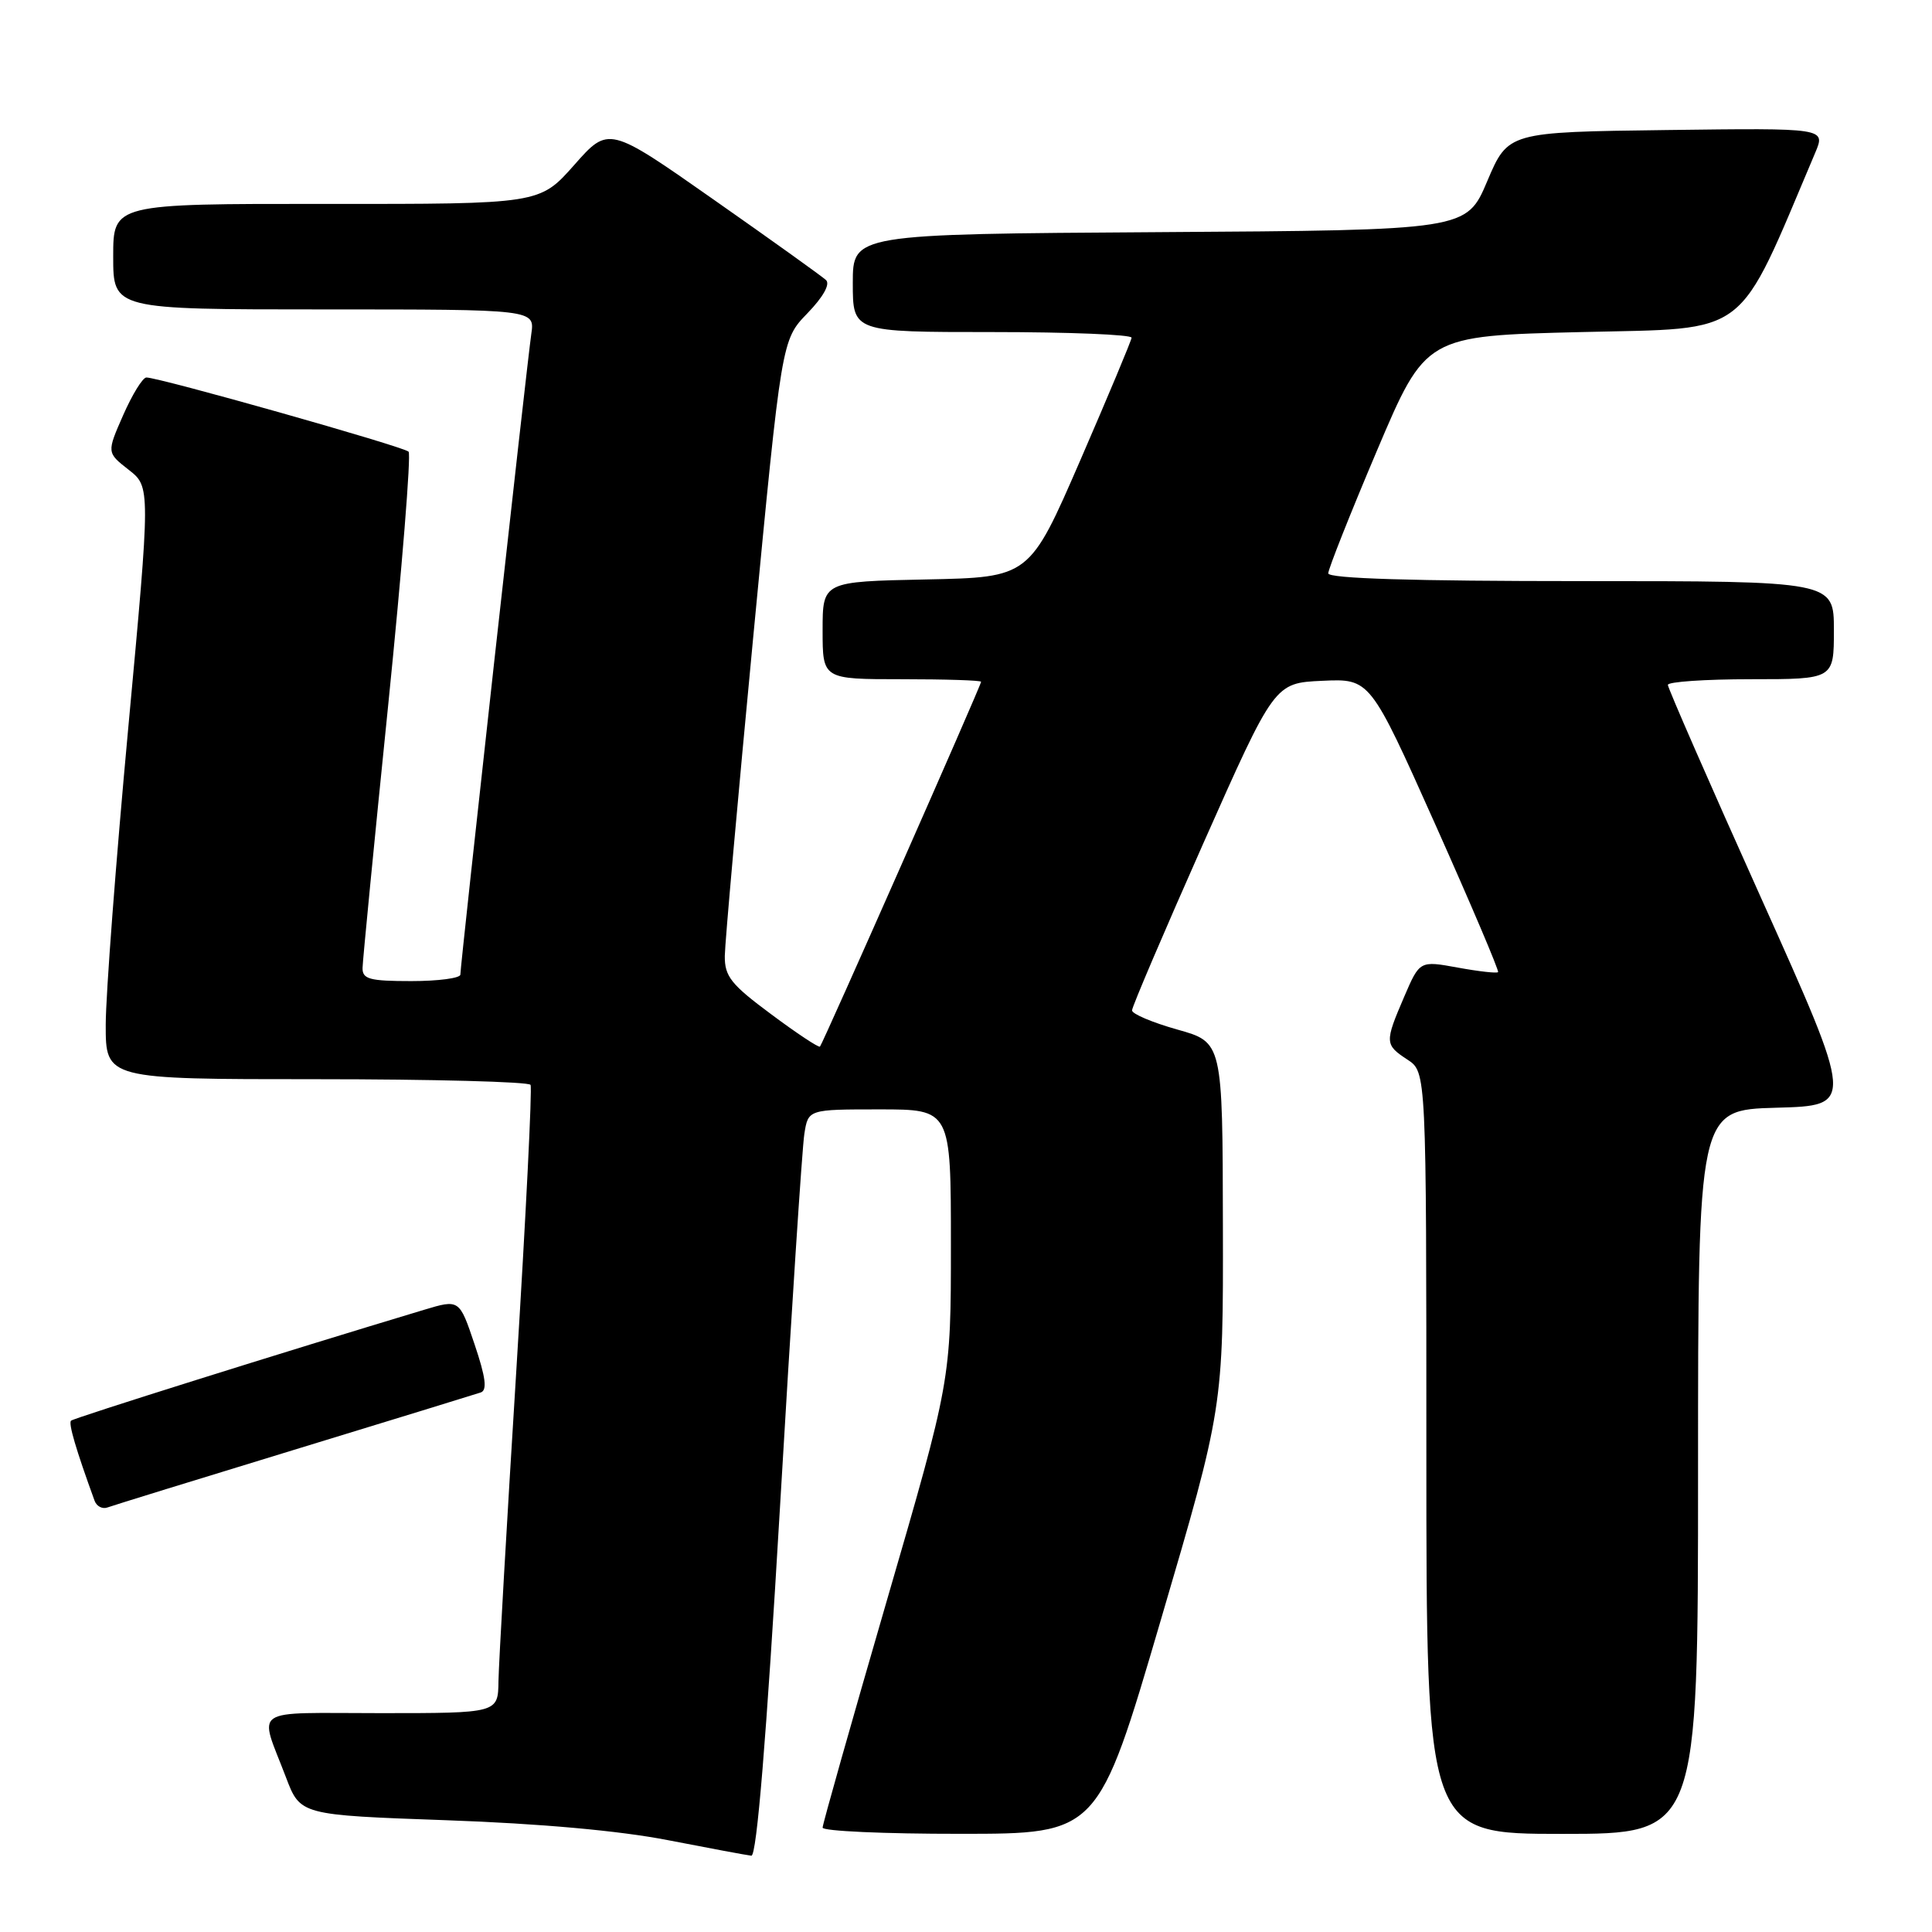 <?xml version="1.0" encoding="UTF-8" standalone="no"?>
<!DOCTYPE svg PUBLIC "-//W3C//DTD SVG 1.1//EN" "http://www.w3.org/Graphics/SVG/1.1/DTD/svg11.dtd" >
<svg xmlns="http://www.w3.org/2000/svg" xmlns:xlink="http://www.w3.org/1999/xlink" version="1.1" viewBox="0 0 256 256">
 <g >
 <path fill="currentColor"
d=" M 103.35 199.75 C 104.84 174.31 106.29 152.04 106.58 150.25 C 107.09 147.00 107.09 147.00 116.55 147.00 C 126.00 147.00 126.00 147.00 126.00 164.94 C 126.00 182.89 126.00 182.89 117.50 212.12 C 112.83 228.19 109.00 241.72 109.00 242.17 C 109.00 242.63 117.21 243.00 127.25 242.99 C 145.50 242.99 145.50 242.99 153.79 214.74 C 162.09 186.50 162.09 186.50 162.04 162.30 C 162.00 138.10 162.00 138.10 156.00 136.42 C 152.70 135.49 150.00 134.35 150.00 133.88 C 150.00 133.41 154.25 123.46 159.44 111.76 C 168.88 90.50 168.88 90.50 175.21 90.21 C 181.54 89.92 181.54 89.92 190.17 109.21 C 194.91 119.82 198.66 128.64 198.50 128.81 C 198.34 128.99 195.94 128.72 193.16 128.21 C 188.12 127.29 188.12 127.29 186.06 132.08 C 183.46 138.13 183.48 138.43 186.50 140.41 C 189.00 142.05 189.00 142.05 189.00 192.52 C 189.00 243.00 189.00 243.00 207.00 243.00 C 225.00 243.00 225.00 243.00 225.00 195.03 C 225.00 147.07 225.00 147.07 235.36 146.78 C 245.71 146.50 245.71 146.50 233.36 119.00 C 226.56 103.88 221.00 91.16 221.00 90.75 C 221.00 90.34 225.95 90.00 232.00 90.00 C 243.00 90.00 243.00 90.00 243.00 83.50 C 243.00 77.00 243.00 77.00 209.50 77.00 C 187.23 77.00 176.00 76.66 176.00 75.97 C 176.00 75.41 178.90 68.09 182.45 59.72 C 188.91 44.50 188.91 44.50 209.58 44.00 C 232.12 43.45 230.00 45.08 240.53 20.23 C 241.91 16.96 241.91 16.96 220.87 17.23 C 199.83 17.50 199.83 17.50 197.07 24.00 C 194.32 30.50 194.32 30.50 153.66 30.76 C 113.00 31.02 113.00 31.02 113.00 37.51 C 113.00 44.00 113.00 44.00 131.50 44.00 C 141.68 44.00 149.97 44.34 149.94 44.75 C 149.90 45.16 146.84 52.47 143.14 61.00 C 136.41 76.50 136.41 76.50 122.71 76.78 C 109.00 77.06 109.00 77.06 109.00 83.53 C 109.00 90.00 109.00 90.00 119.50 90.00 C 125.28 90.00 130.00 90.15 130.00 90.34 C 130.00 90.81 109.02 138.31 108.65 138.68 C 108.49 138.85 105.57 136.92 102.18 134.39 C 96.85 130.44 96.01 129.37 96.04 126.65 C 96.06 124.92 97.76 105.85 99.82 84.27 C 103.57 45.04 103.57 45.04 106.98 41.52 C 109.08 39.35 110.03 37.65 109.45 37.11 C 108.93 36.62 102.23 31.82 94.58 26.46 C 80.65 16.69 80.65 16.69 76.08 21.87 C 71.50 27.04 71.50 27.04 43.25 27.02 C 15.00 27.00 15.00 27.00 15.00 34.00 C 15.00 41.00 15.00 41.00 42.94 41.00 C 70.87 41.00 70.87 41.00 70.40 44.25 C 69.83 48.13 61.00 127.89 61.00 129.14 C 61.00 129.61 58.08 130.00 54.50 130.00 C 48.96 130.00 48.01 129.74 48.04 128.25 C 48.06 127.29 49.58 111.65 51.43 93.50 C 53.27 75.35 54.49 60.21 54.14 59.85 C 53.48 59.17 20.97 49.98 19.39 50.02 C 18.90 50.04 17.52 52.28 16.32 55.01 C 14.14 59.97 14.14 59.97 17.04 62.24 C 19.95 64.51 19.95 64.51 16.99 96.50 C 15.36 114.10 14.02 131.76 14.01 135.75 C 14.00 143.00 14.00 143.00 41.94 143.00 C 57.31 143.00 70.07 143.34 70.30 143.75 C 70.53 144.16 69.68 161.15 68.42 181.50 C 67.15 201.85 66.09 220.41 66.05 222.75 C 66.00 227.00 66.00 227.00 50.43 227.00 C 32.91 227.00 34.30 226.06 37.89 235.50 C 39.79 240.50 39.79 240.50 59.15 241.19 C 71.58 241.63 82.08 242.58 88.50 243.83 C 94.00 244.90 98.98 245.83 99.56 245.89 C 100.27 245.96 101.55 230.33 103.35 199.75 Z  M 39.00 192.10 C 51.93 188.15 63.04 184.73 63.70 184.51 C 64.58 184.21 64.36 182.51 62.88 178.12 C 60.87 172.15 60.87 172.15 56.18 173.56 C 37.75 179.10 9.77 187.89 9.41 188.25 C 9.05 188.62 10.06 192.06 12.53 198.85 C 12.80 199.60 13.58 200.00 14.26 199.74 C 14.94 199.49 26.07 196.05 39.00 192.10 Z "/>
</g>
</svg>